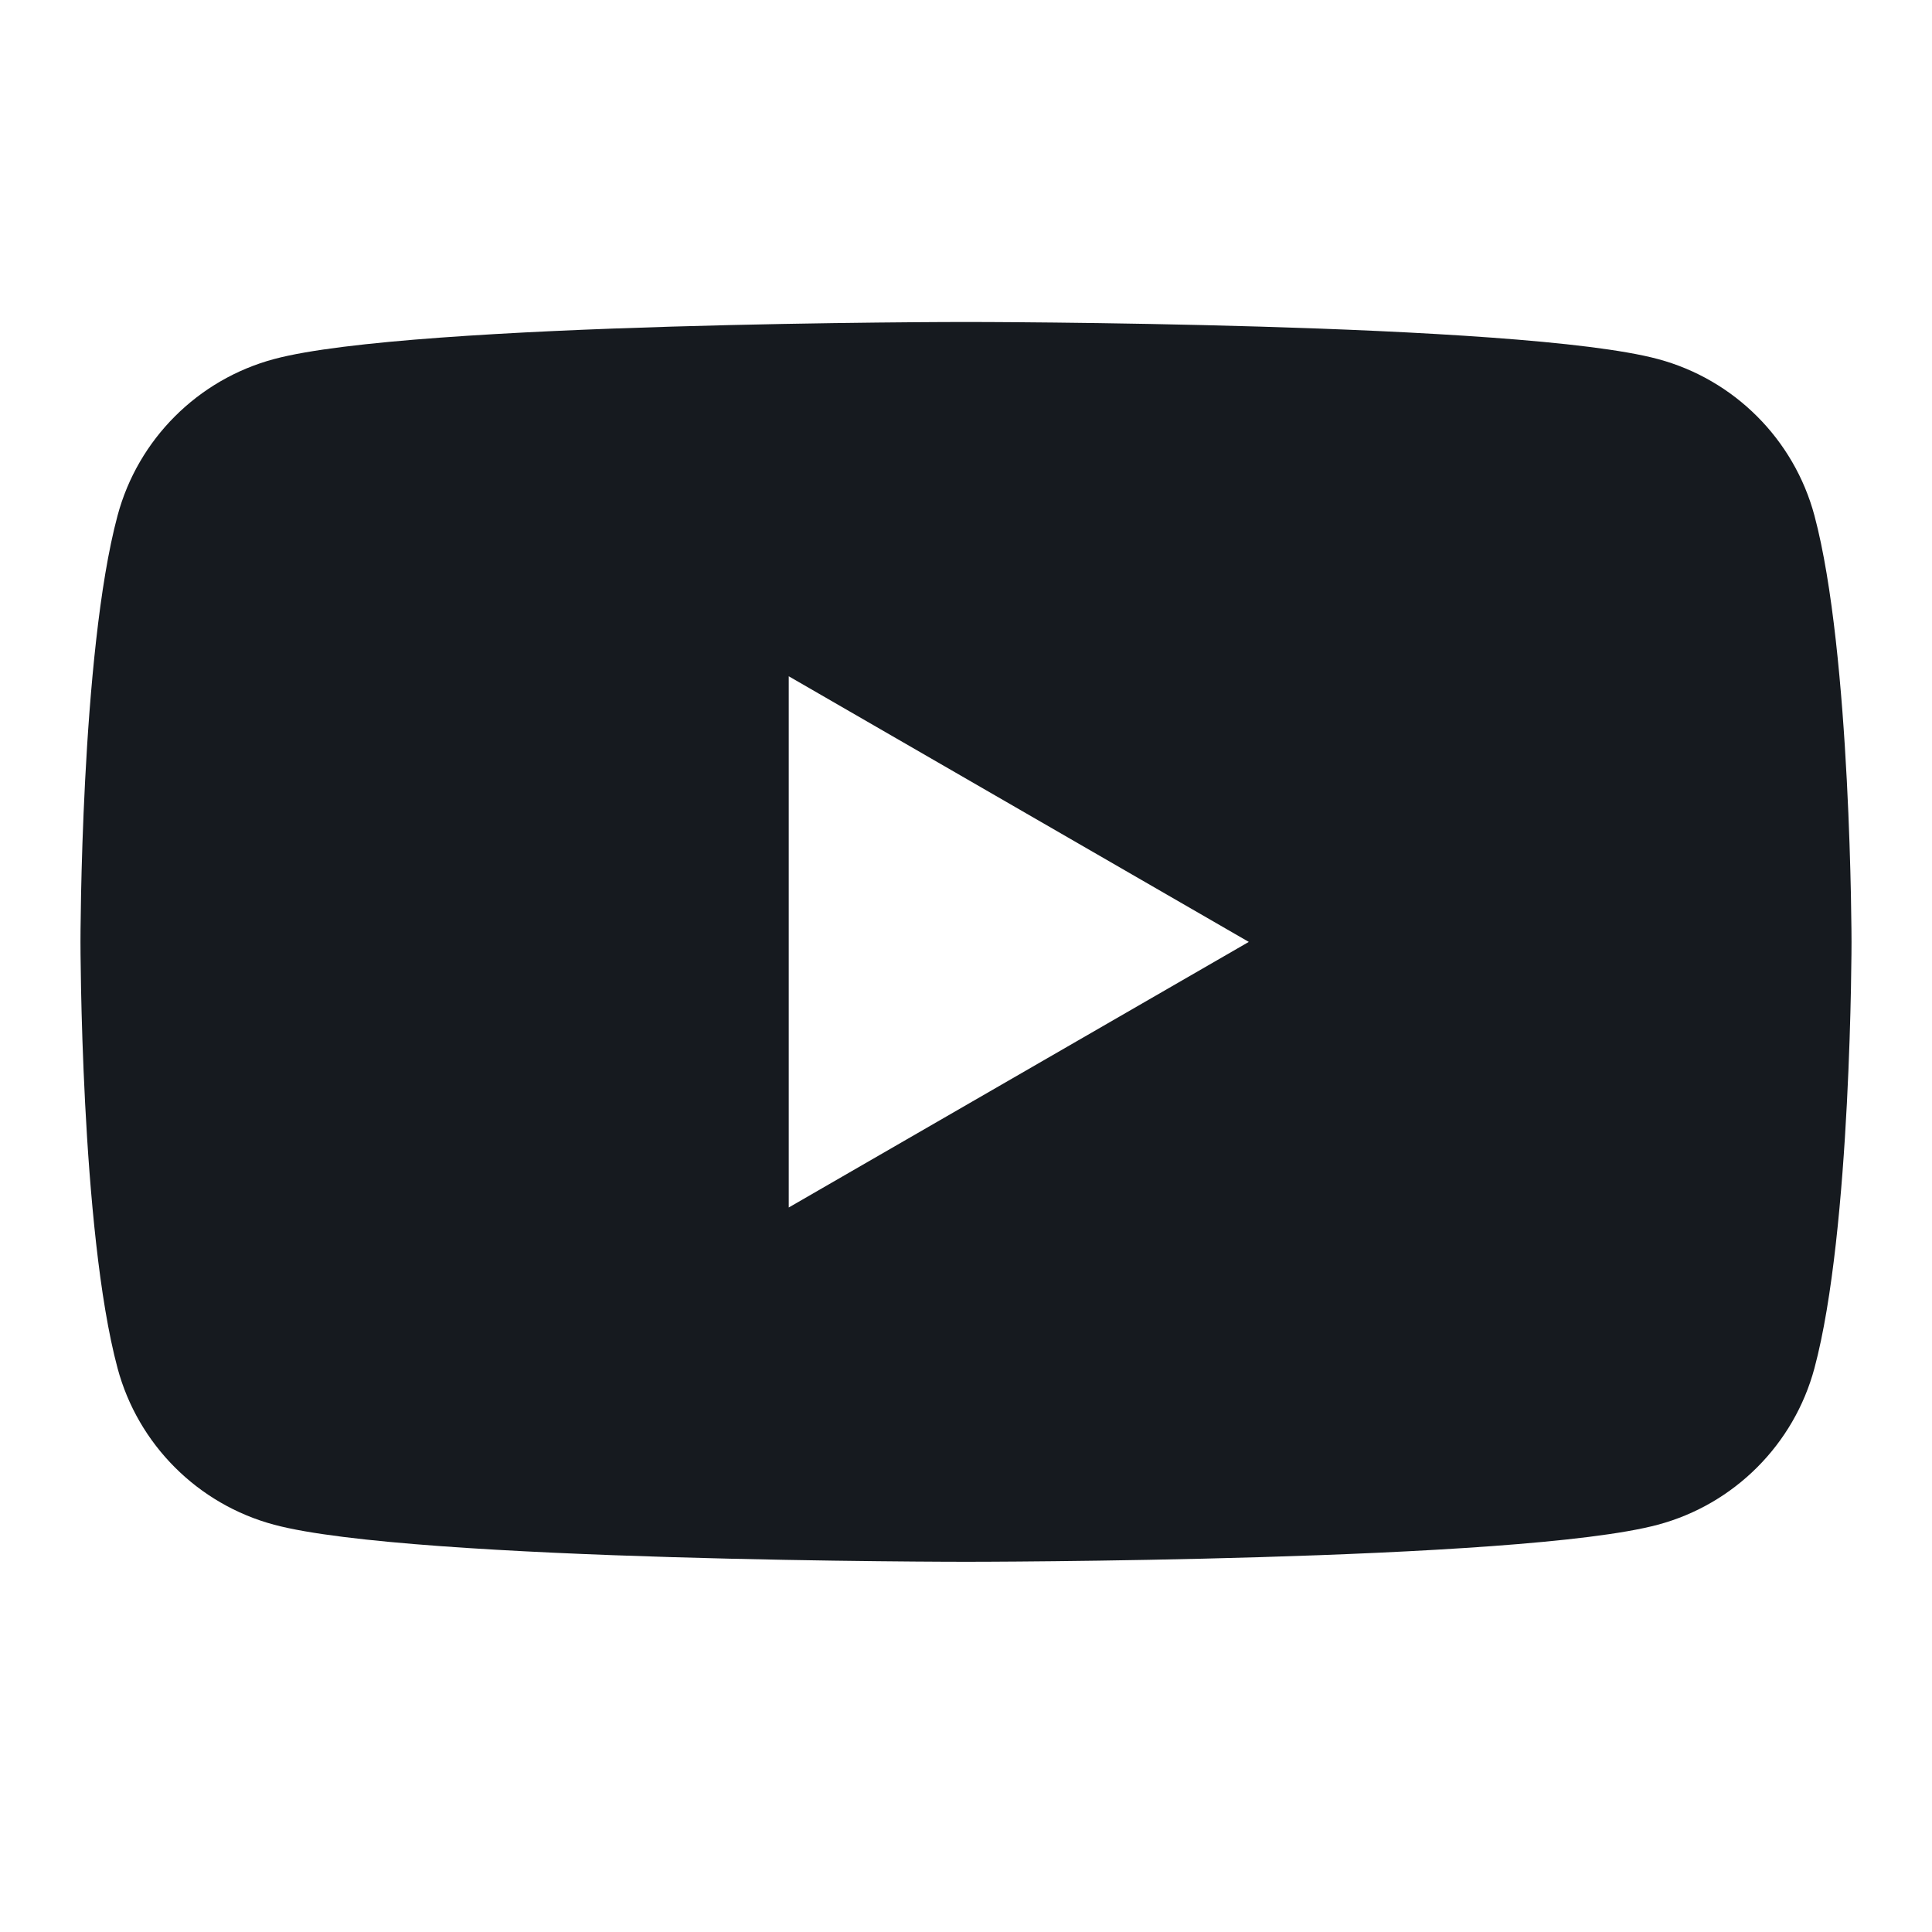 <svg xmlns="http://www.w3.org/2000/svg" width="32" height="32" viewBox="0 0 32 32" fill="none">
  <path fill-rule="evenodd" clip-rule="evenodd" d="M27.46 5.947C28.723 6.285 29.715 7.277 30.053 8.54C30.664 10.827 30.667 15.601 30.667 15.601C30.667 15.601 30.667 20.375 30.053 22.661C29.715 23.924 28.723 24.916 27.46 25.254C25.173 25.868 16 25.868 16 25.868C16 25.868 6.827 25.868 4.54 25.254C3.277 24.916 2.285 23.924 1.947 22.661C1.333 20.375 1.333 15.601 1.333 15.601C1.333 15.601 1.333 10.827 1.947 8.54C2.285 7.277 3.277 6.285 4.54 5.947C6.827 5.333 16 5.333 16 5.333C16 5.333 25.173 5.333 27.46 5.947ZM20.684 15.601L13.064 20V11.201L20.684 15.601Z" fill="#161A1F"/>
</svg>